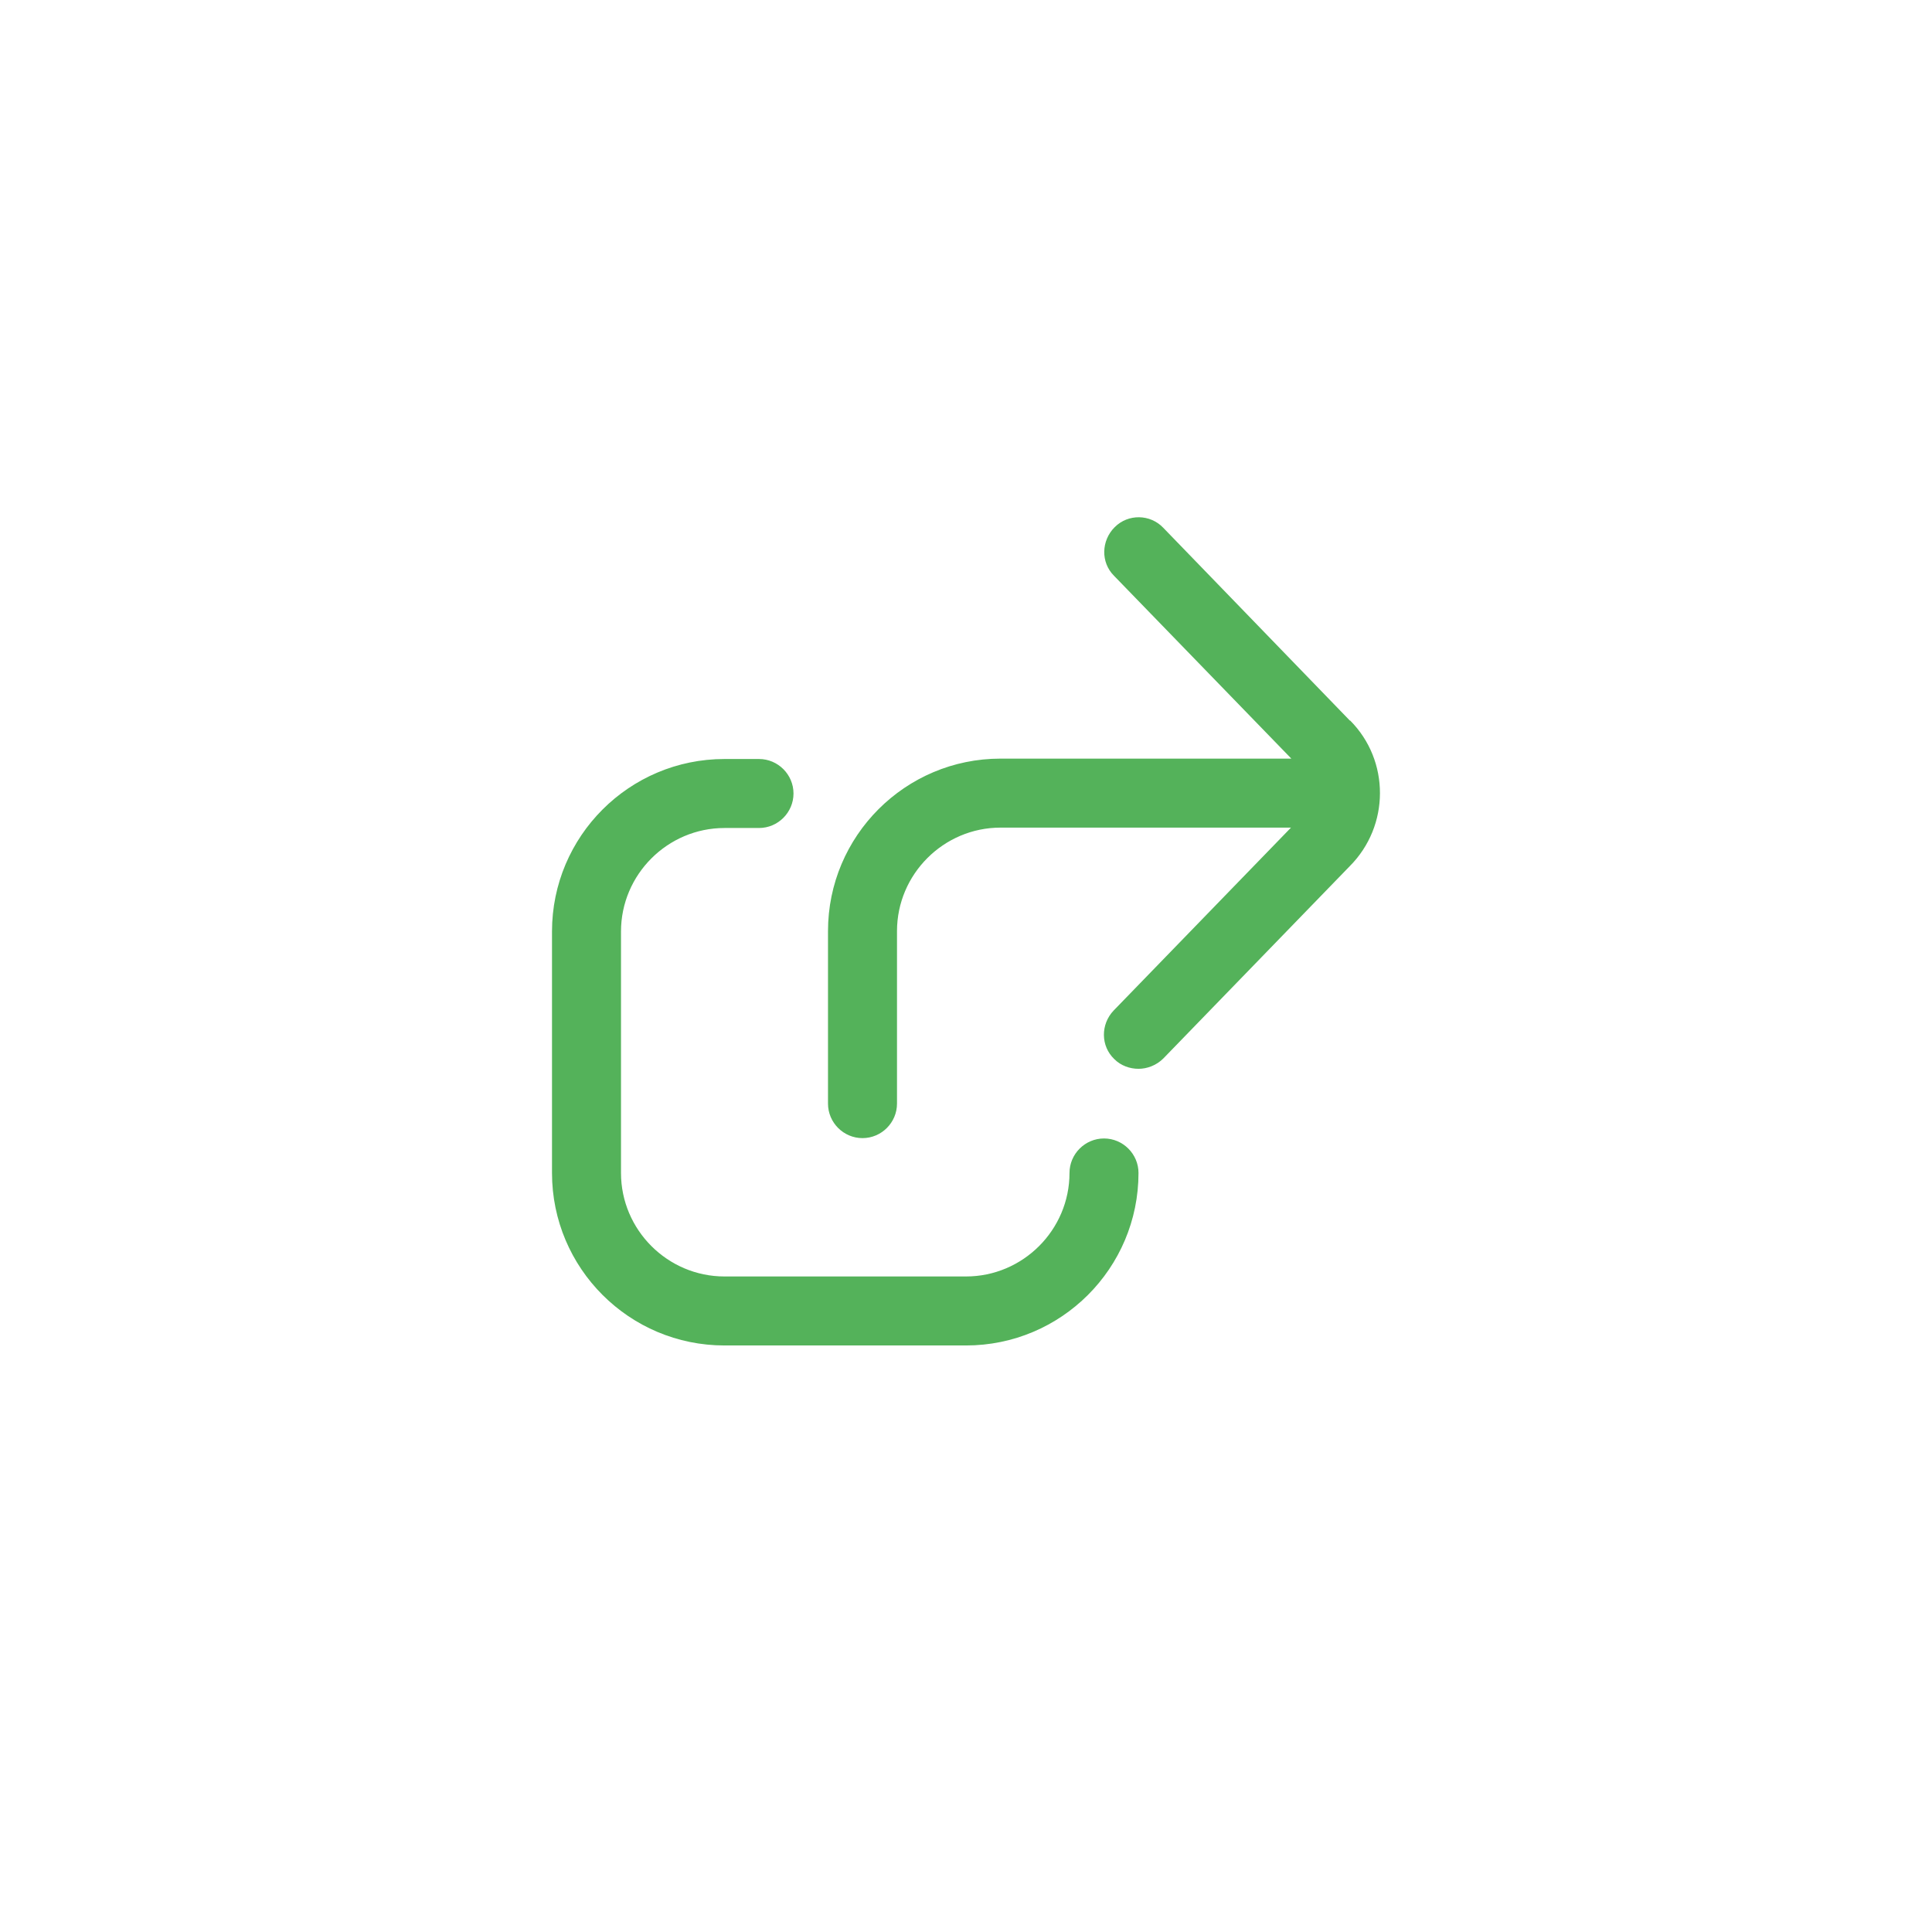 <svg width="56" height="56" viewBox="0 0 56 56" fill="none" xmlns="http://www.w3.org/2000/svg">
<g filter="url(#filter0_d_396_2399)">
<rect x="8" y="7" width="40" height="40" rx="8" fill="white"/>
</g>
<g clip-path="url(#clip0_396_2399)">
<path d="M33 33.999C33 36.76 30.76 38.999 28 38.999H21C18.24 38.999 16 36.76 16 33.999V27C16 24.239 18.24 22 21 22H22C22.55 22 23 22.45 23 23C23 23.549 22.55 24 22 24H21C19.35 24 18 25.349 18 27V33.999C18 35.65 19.35 36.999 21 36.999H28C29.65 36.999 31 35.65 31 33.999C31 33.45 31.45 32.999 32 32.999C32.55 32.999 33 33.45 33 33.999ZM39.13 20.89L33.72 15.3C33.34 14.899 32.7 14.889 32.31 15.28C31.92 15.669 31.9 16.299 32.29 16.689L37.43 21.989H29C26.24 21.989 24 24.23 24 26.989V31.989C24 32.539 24.45 32.989 25 32.989C25.55 32.989 26 32.539 26 31.989V26.989C26 25.34 27.35 23.989 29 23.989H37.42L32.28 29.29C31.9 29.689 31.9 30.32 32.3 30.7C32.49 30.89 32.75 30.98 33 30.98C33.25 30.98 33.52 30.88 33.72 30.68L39.12 25.11C40.29 23.939 40.29 22.04 39.13 20.88V20.89Z" fill="#54B25A"/>
</g>
<defs>
<filter id="filter0_d_396_2399" x="0" y="0" width="56" height="56" filterUnits="userSpaceOnUse" color-interpolation-filters="sRGB">
<feFlood flood-opacity="0" result="BackgroundImageFix"/>
<feColorMatrix in="SourceAlpha" type="matrix" values="0 0 0 0 0 0 0 0 0 0 0 0 0 0 0 0 0 0 127 0" result="hardAlpha"/>
<feOffset dy="1"/>
<feGaussianBlur stdDeviation="4"/>
<feComposite in2="hardAlpha" operator="out"/>
<feColorMatrix type="matrix" values="0 0 0 0 0.812 0 0 0 0 0.812 0 0 0 0 0.812 0 0 0 0.25 0"/>
<feBlend mode="normal" in2="BackgroundImageFix" result="effect1_dropShadow_396_2399"/>
<feBlend mode="normal" in="SourceGraphic" in2="effect1_dropShadow_396_2399" result="shape"/>
</filter>
<clipPath id="clip0_396_2399">
<rect width="24" height="24" fill="white" transform="translate(16 15)"/>
</clipPath>
</defs>
</svg>
